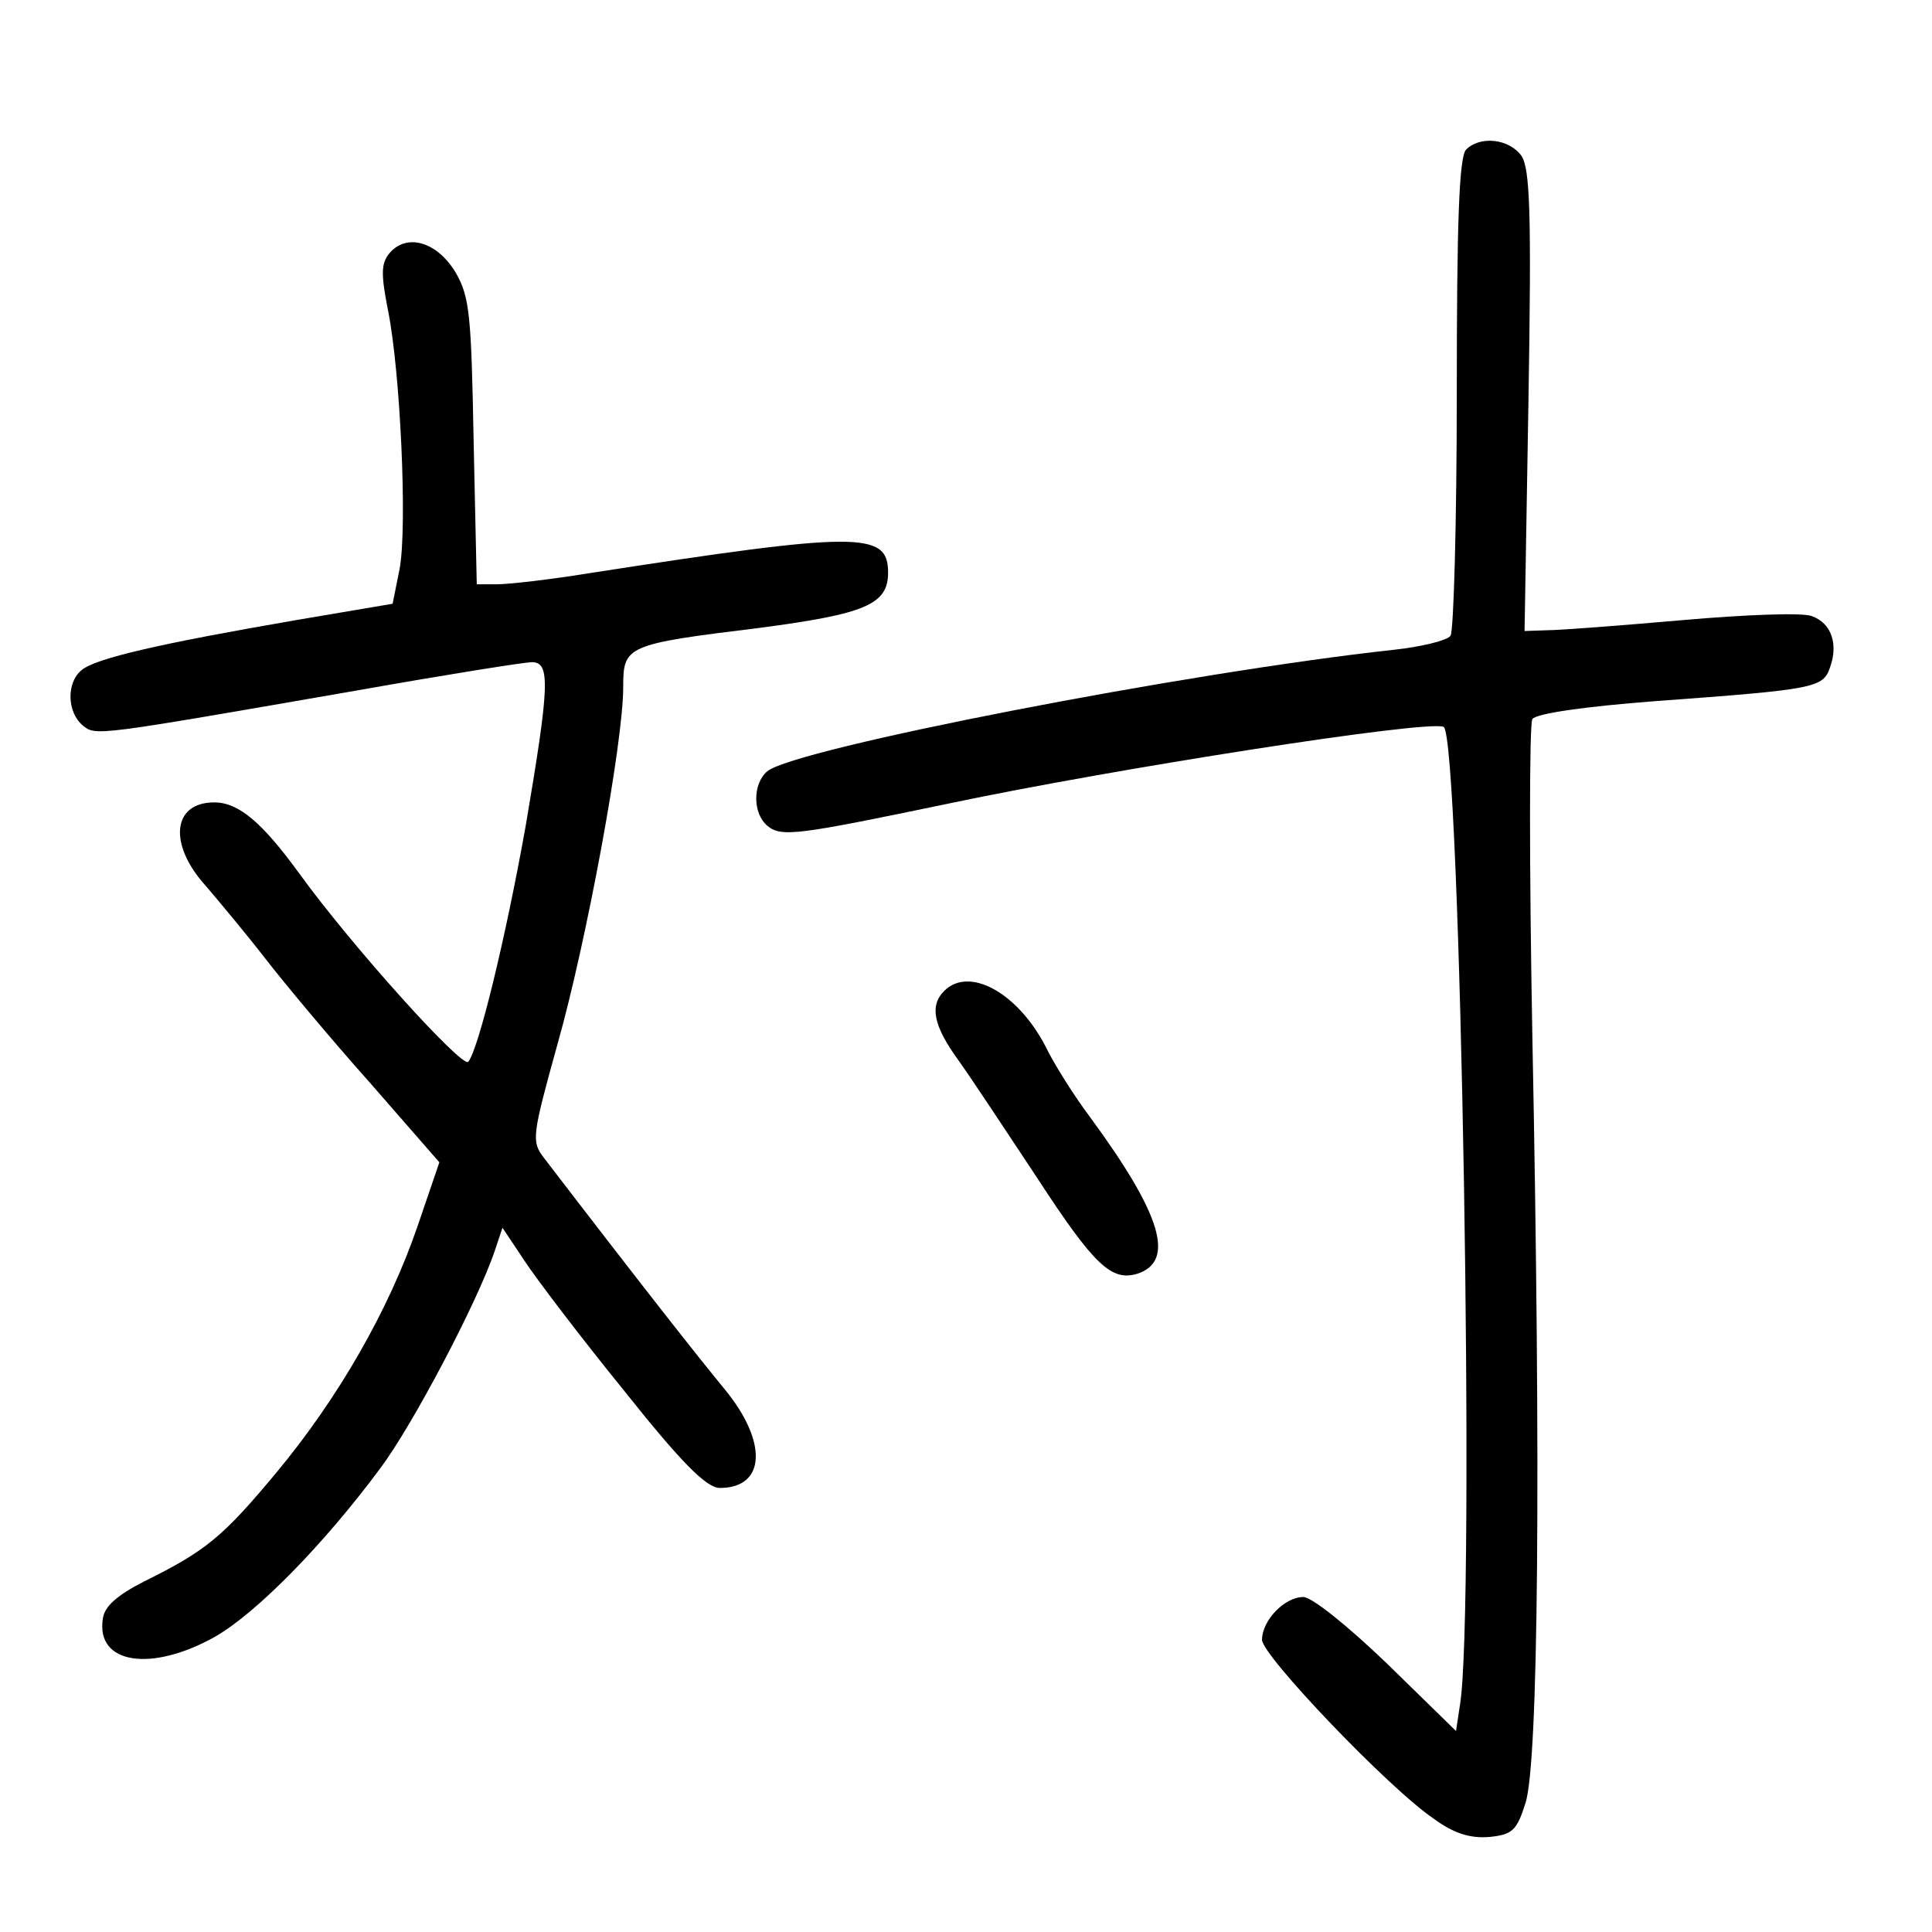 <?xml version="1.0" standalone="no"?>
<!DOCTYPE svg PUBLIC "-//W3C//DTD SVG 20010904//EN"
 "http://www.w3.org/TR/2001/REC-SVG-20010904/DTD/svg10.dtd">
<svg version="1.0" xmlns="http://www.w3.org/2000/svg"
 width="248pt" height="248pt" viewBox="0 0 248 248"
 preserveAspectRatio="xMidYMid meet">
<g transform="translate(0,248) scale(0.1,-0.1)"
fill="#000000" stroke="none">
<path d="M1882 2288 c-9 -9 -12 -92 -12 -312 0 -166 -4 -306 -8 -312 -4 -6
-36 -14 -72 -18 -267 -29 -770 -127 -805 -156 -19 -16 -19 -54 0 -70 18 -15
38 -12 235 29 209 44 611 107 633 98 22 -8 41 -1140 21 -1256 l-5 -33 -88 86
c-51 49 -97 86 -108 86 -24 0 -53 -30 -53 -55 0 -20 163 -191 221 -230 26 -19
47 -25 71 -23 29 3 35 8 46 43 17 50 20 430 9 985 -4 217 -4 400 0 407 5 7 66
16 158 23 205 15 215 17 224 43 11 30 2 57 -23 66 -11 5 -86 2 -166 -5 -80 -7
-158 -13 -174 -13 l-29 -1 5 295 c4 243 2 298 -9 315 -16 22 -53 26 -71 8z"/>
<path d="M500 2155 c-11 -13 -11 -27 -2 -73 16 -79 25 -278 15 -332 l-9 -45
-124 -21 c-174 -30 -257 -49 -275 -64 -20 -16 -19 -54 1 -71 17 -14 14 -14
354 45 113 20 213 36 223 36 24 0 22 -32 -8 -209 -26 -146 -61 -289 -74 -304
-8 -8 -149 148 -217 242 -48 66 -78 91 -109 91 -54 0 -59 -54 -11 -107 18 -21
53 -63 77 -94 24 -31 84 -103 134 -159 l89 -102 -28 -82 c-37 -108 -102 -221
-181 -316 -69 -83 -91 -101 -170 -140 -35 -18 -51 -32 -53 -48 -9 -58 62 -69
144 -23 54 31 140 119 212 216 42 56 125 214 147 279 l10 30 28 -42 c15 -23
72 -98 128 -167 74 -93 106 -125 123 -125 59 0 62 59 6 127 -33 40 -104 130
-232 297 -16 21 -15 28 18 147 37 131 84 385 84 457 0 53 3 55 175 76 136 18
165 30 165 71 0 53 -37 53 -385 -1 -49 -8 -102 -14 -117 -14 l-26 0 -4 183
c-3 162 -5 186 -23 217 -24 40 -63 51 -85 25z"/>
<path d="M1212 1208 c-19 -19 -14 -45 19 -90 17 -24 62 -92 101 -151 73 -112
95 -132 128 -122 49 16 31 76 -60 200 -21 28 -47 69 -58 92 -36 69 -98 103
-130 71z"/>
</g>
</svg>

